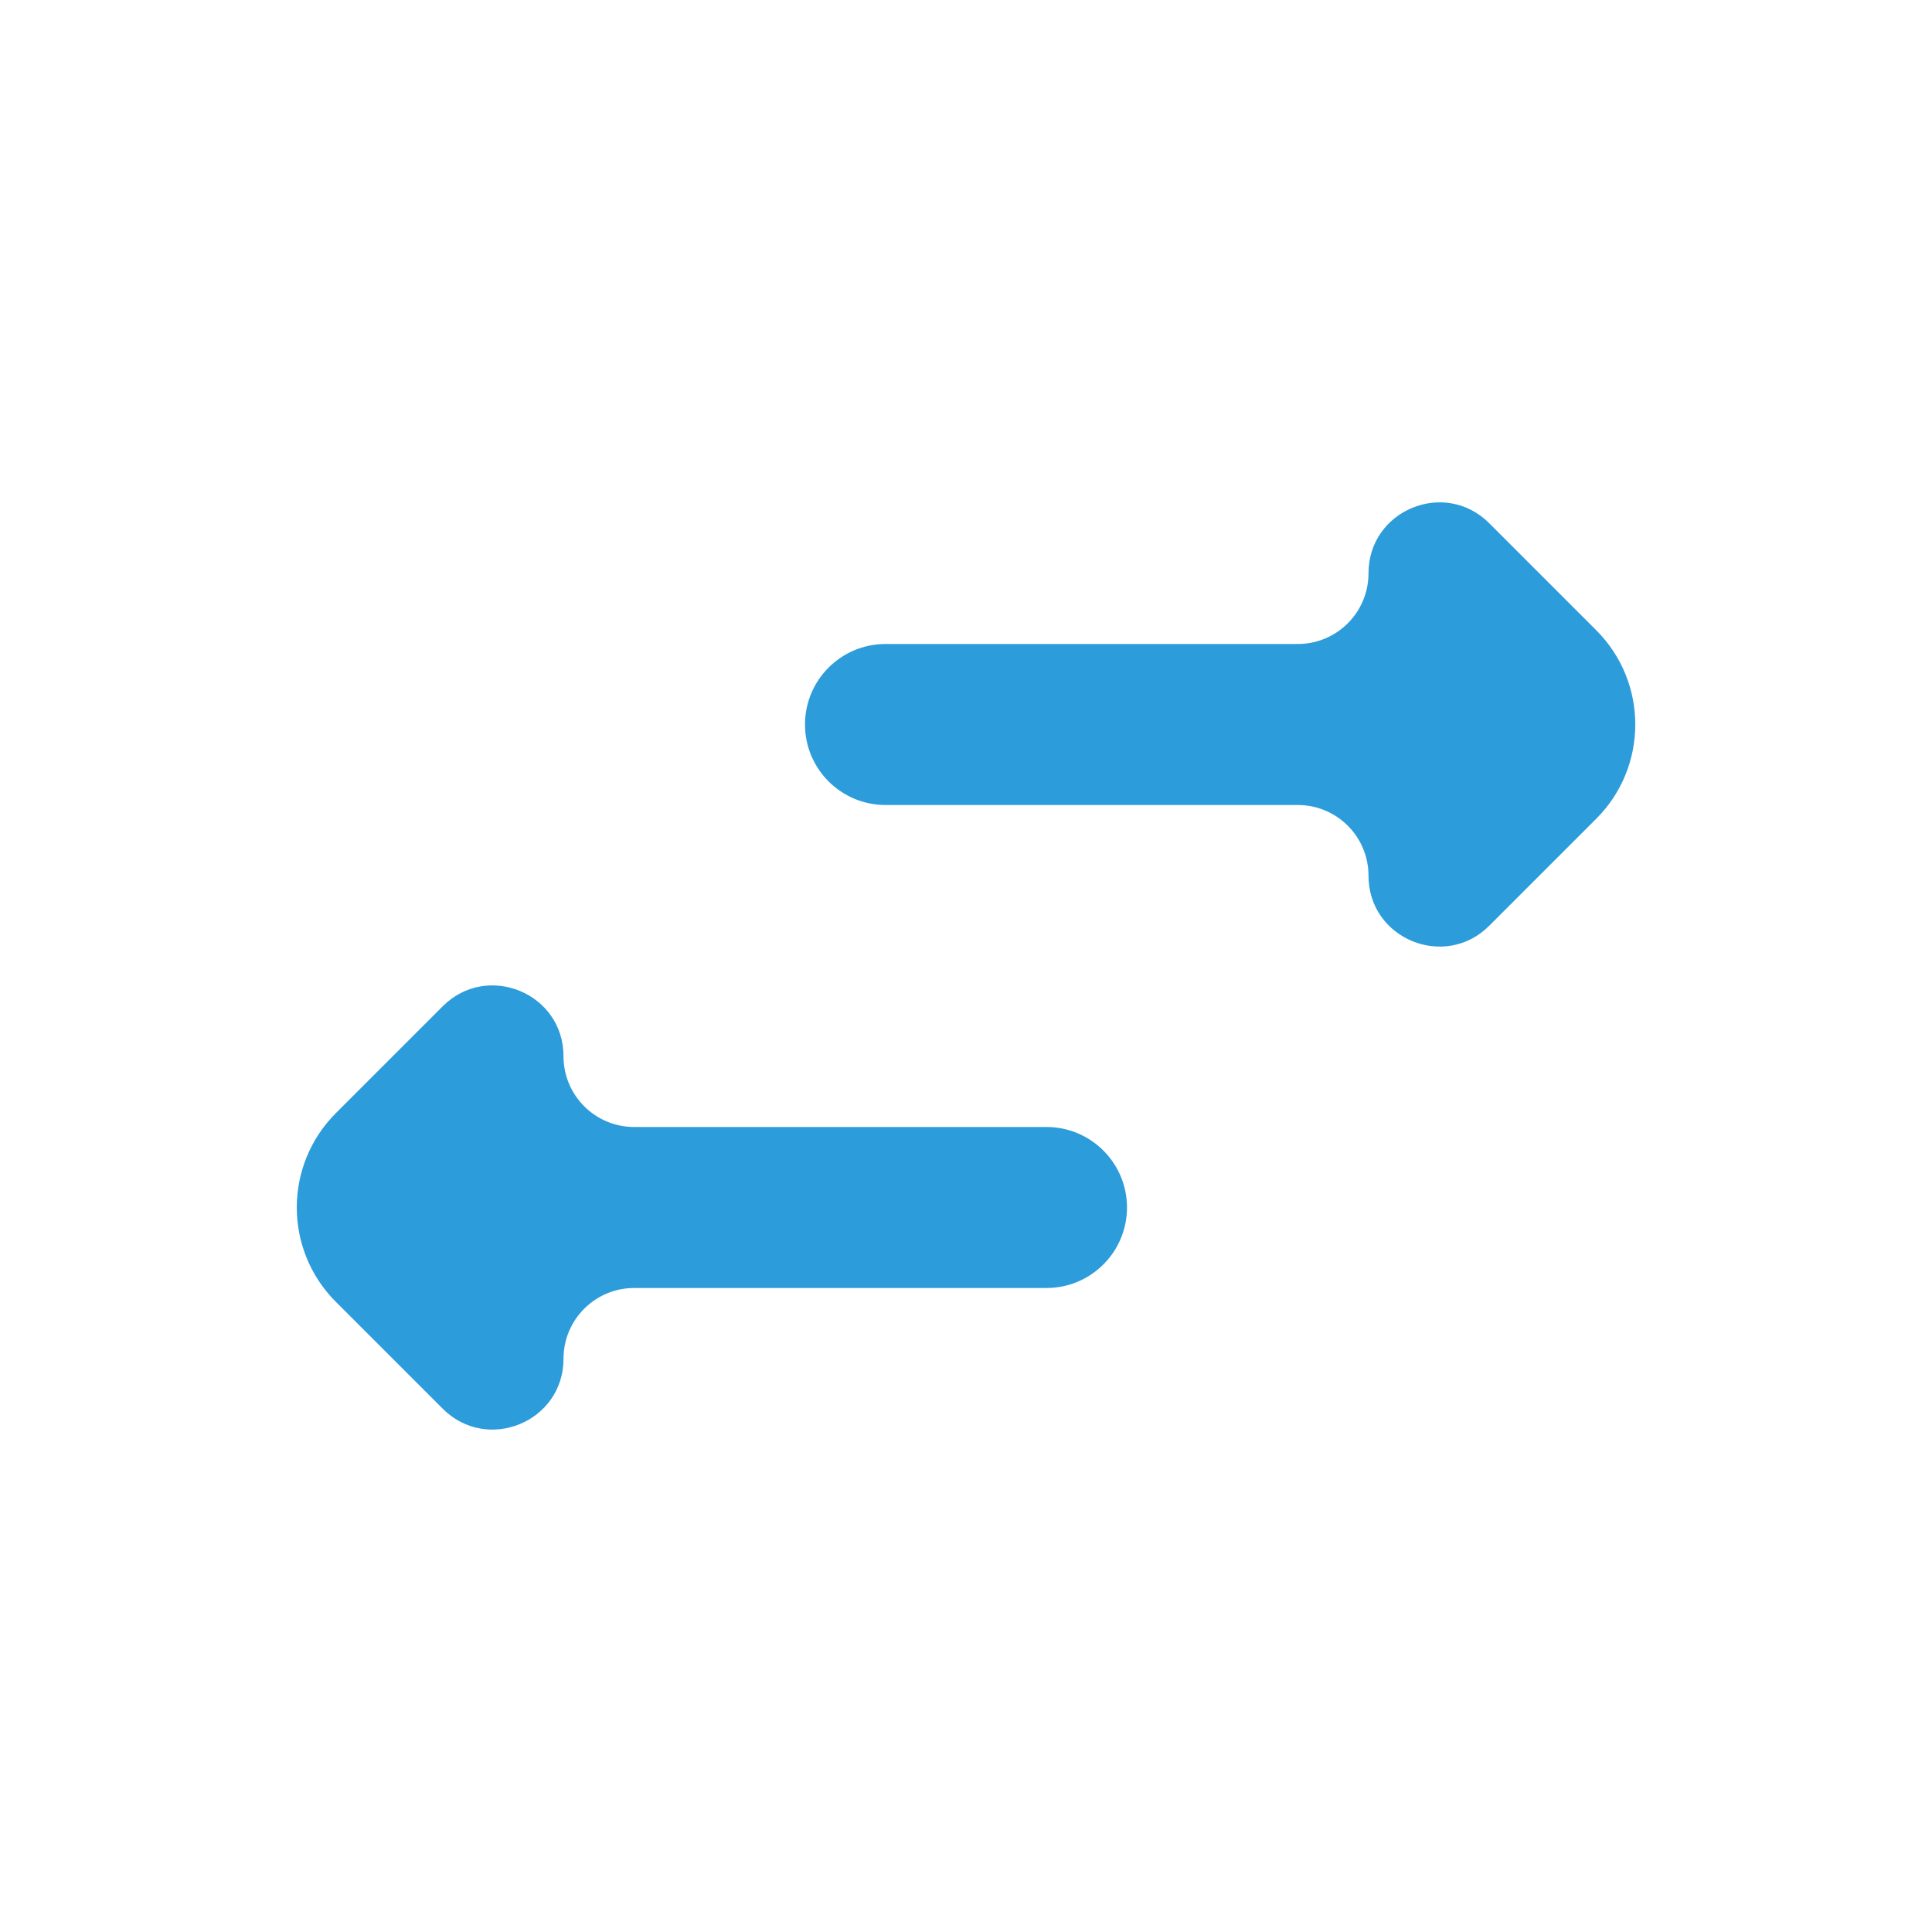<svg width="24" height="24" viewBox="0 0 24 24" fill="none" xmlns="http://www.w3.org/2000/svg">
<path d="M19.828 10.172C20.476 9.525 20.476 8.475 19.828 7.828L18.5 6.5C17.947 5.946 17 6.338 17 7.121C17 7.607 16.607 8 16.121 8H11C10.448 8 10 8.448 10 9C10 9.552 10.448 10 11 10H16.121C16.607 10 17 10.393 17 10.879C17 11.662 17.947 12.053 18.5 11.5L19.828 10.172ZM7 13.121C7 12.338 6.054 11.947 5.5 12.5L4.172 13.828C3.525 14.476 3.525 15.524 4.172 16.172L5.5 17.5C6.054 18.053 7 17.662 7 16.879C7 16.393 7.393 16 7.879 16H13C13.552 16 14 15.552 14 15C14 14.448 13.552 14 13 14H7.879C7.393 14 7 13.607 7 13.121Z" fill="#2D9CDB"/>
</svg>
